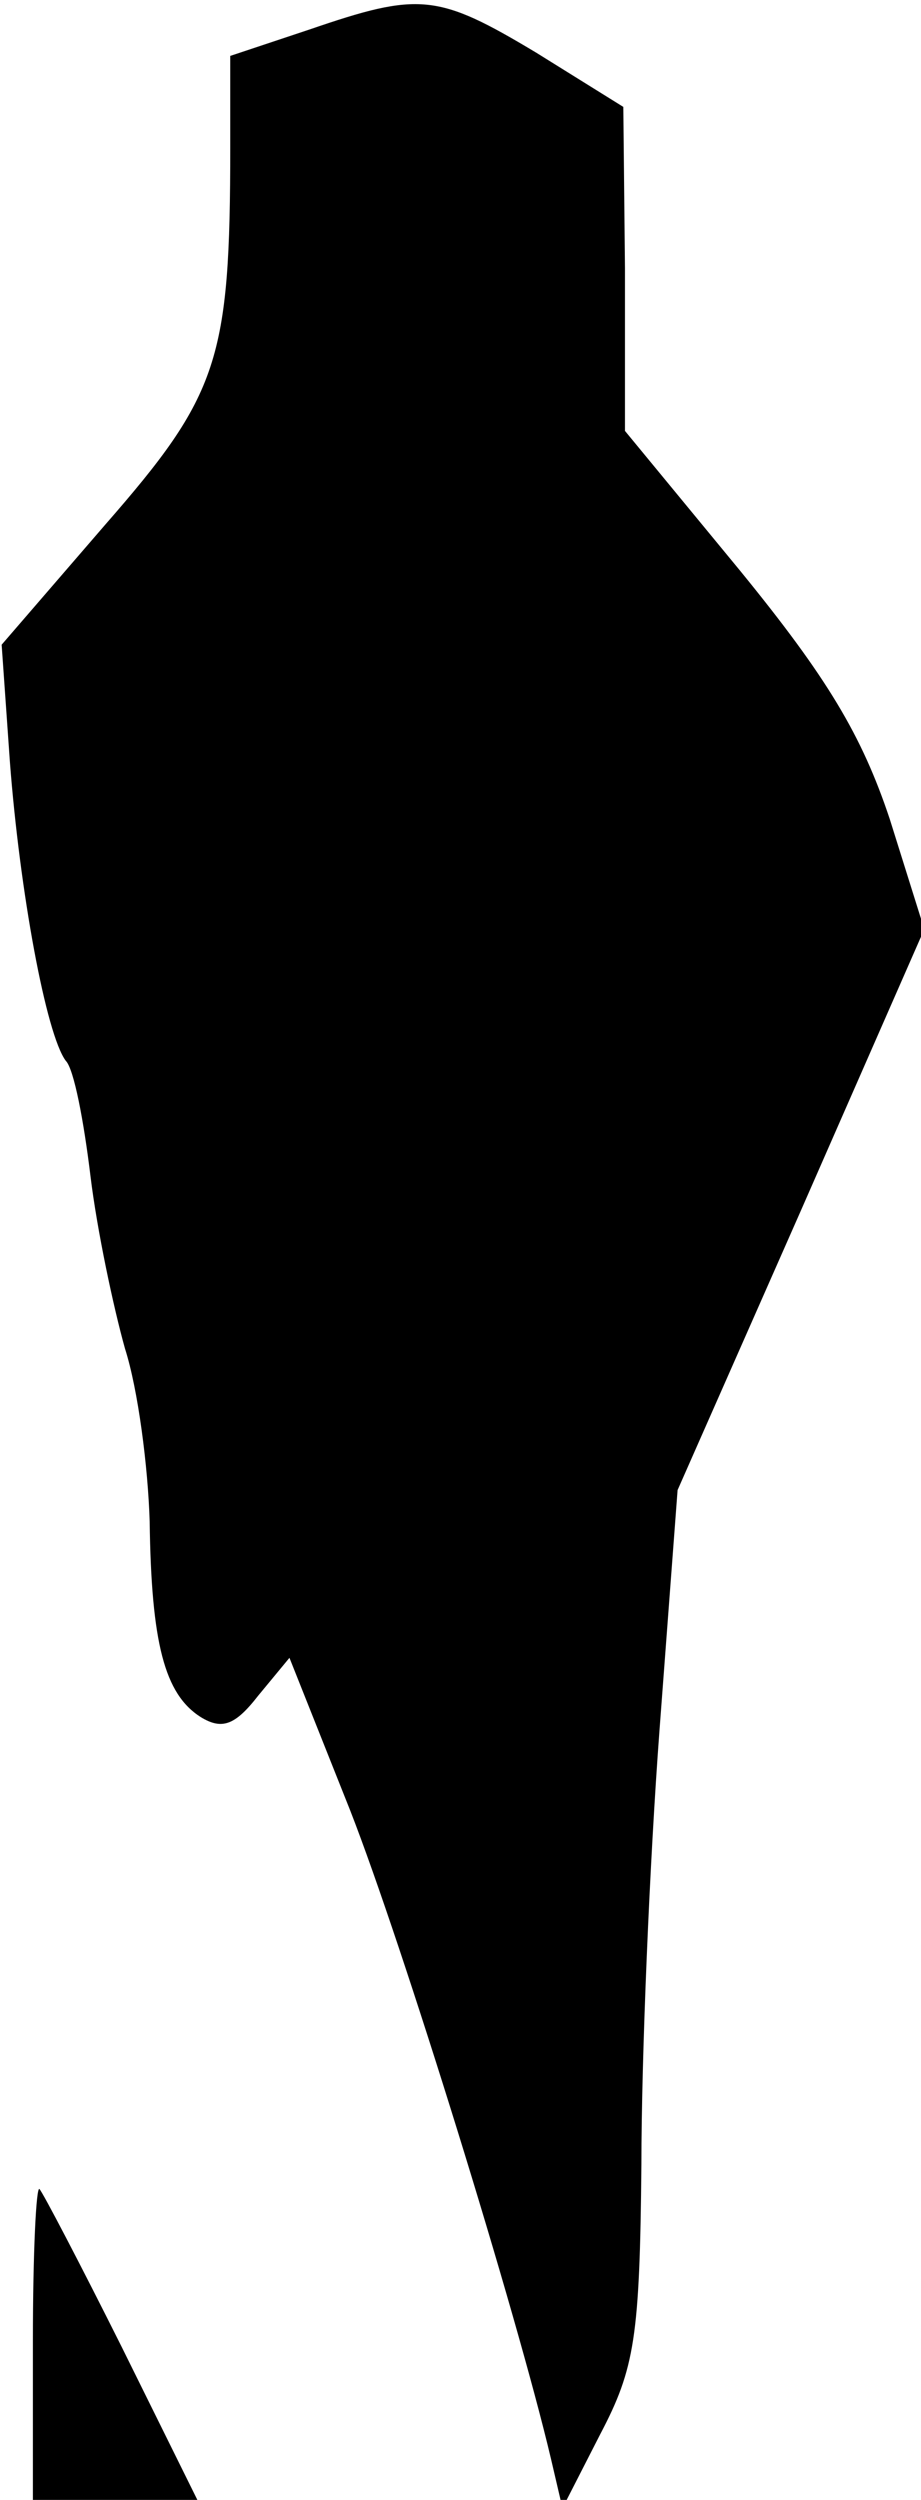 <?xml version="1.0" standalone="no"?>
<!DOCTYPE svg PUBLIC "-//W3C//DTD SVG 20010904//EN"
 "http://www.w3.org/TR/2001/REC-SVG-20010904/DTD/svg10.dtd">
<svg version="1.0" xmlns="http://www.w3.org/2000/svg"
 width="56pt" height="152pt" viewBox="0 0 56 152"
 preserveAspectRatio="xMidYMid meet">
<g transform="translate(0,152) scale(0.1,-0.1)"
fill="#000000" stroke="none">
<path fill="#000000" stroke="none" d="M188 1502 l-48 -16 0 -55 c0 -130 -7
-151 -76 -230 l-63 -73 5 -71 c6 -79 22 -166 34 -182 5 -5 11 -37 15 -70 4
-33 14 -80 21 -105 8 -25 14 -72 15 -105 1 -74 9 -105 31 -119 13 -8 21 -5 35
13 l19 23 37 -93 c32 -82 101 -305 122 -394 l7 -30 23 45 c21 40 24 59 25 164
0 65 5 184 11 264 l11 146 75 170 75 171 -21 67 c-17 51 -38 86 -91 151 l-70
85 0 99 -1 98 -53 33 c-60 36 -71 37 -138 14z"/>
<path fill="#000000" stroke="none" d="M20 97 l0 -97 50 0 50 0 -46 93 c-25
50 -48 94 -50 96 -2 2 -4 -39 -4 -92z"/>
</g>
</svg>
